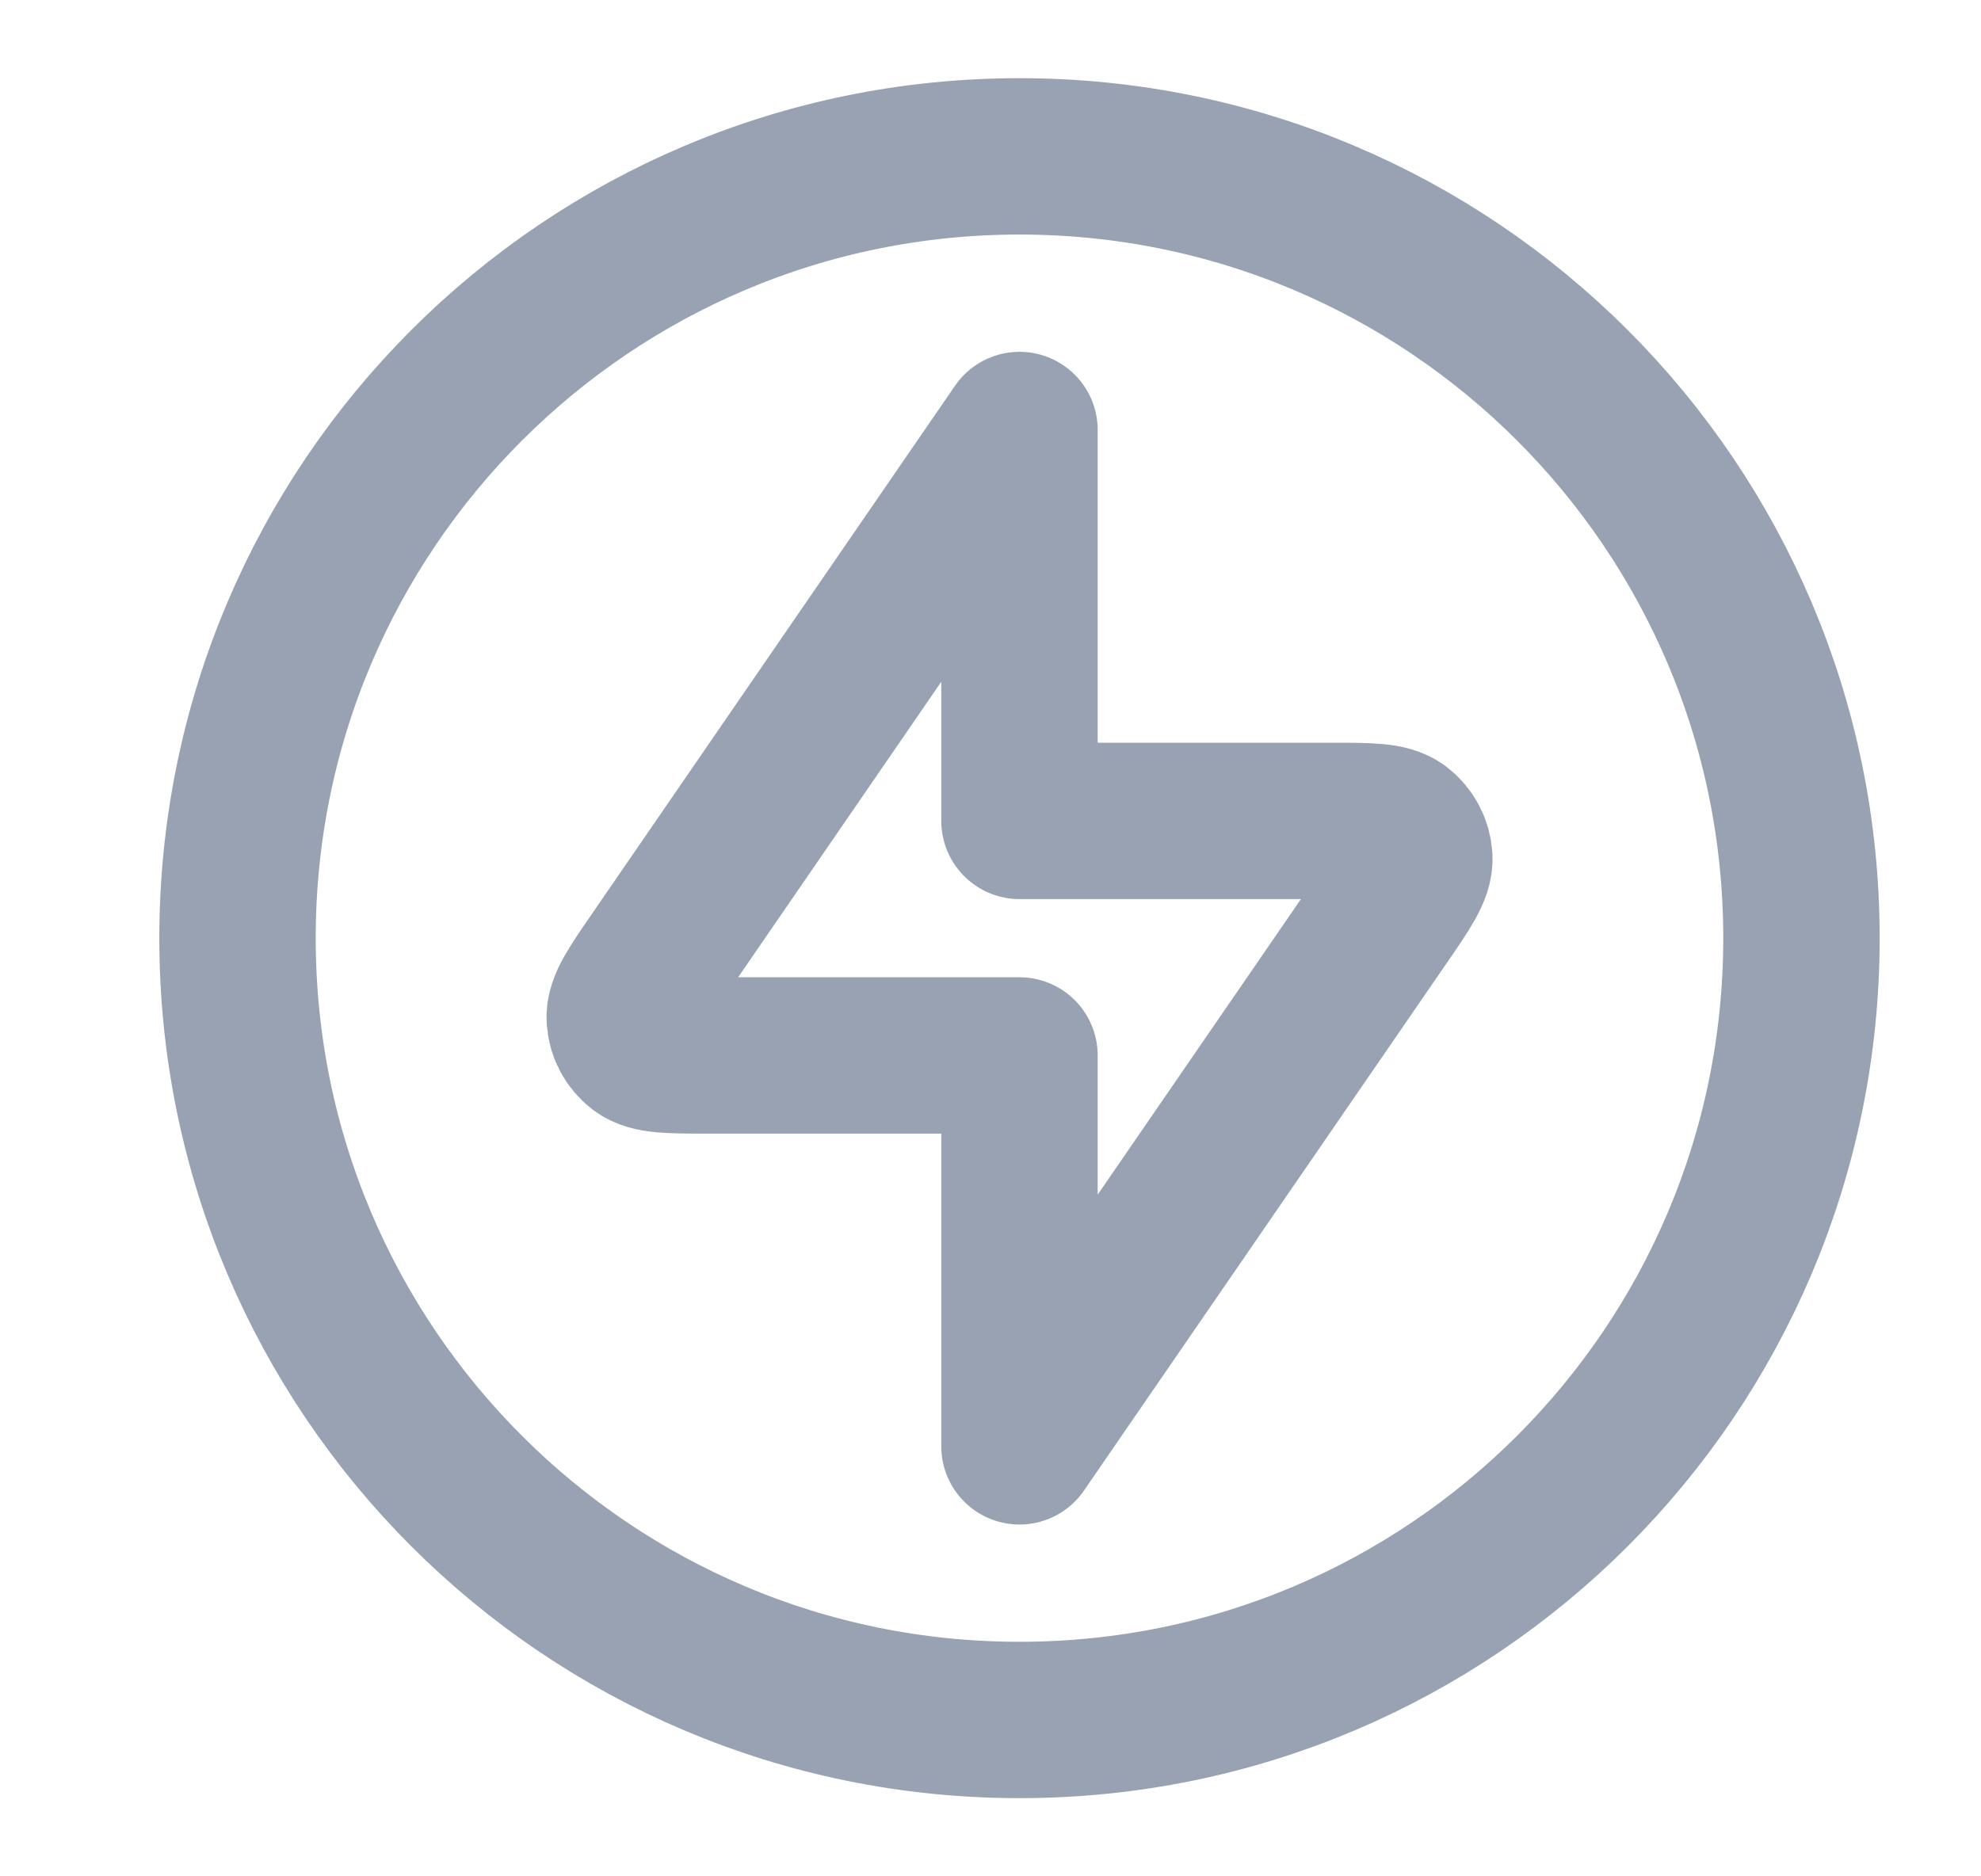 <svg width="19" height="18" viewBox="0 0 19 18" fill="none" xmlns="http://www.w3.org/2000/svg">
<g clip-path="url(#clip0_1_9267)">
<path d="M9.778 4.125L6.3 9.185C6.09 9.49 5.985 9.642 5.992 9.769C5.997 9.879 6.051 9.981 6.139 10.048C6.239 10.125 6.424 10.125 6.794 10.125H9.778V13.875L13.257 8.815C13.467 8.51 13.571 8.358 13.565 8.231C13.559 8.121 13.506 8.019 13.418 7.952C13.317 7.875 13.132 7.875 12.763 7.875H9.778V4.125Z" stroke="#98A2B3" stroke-width="1.5" stroke-linecap="round" stroke-linejoin="round"/>
<path d="M9.778 16.5C13.921 16.5 17.278 13.142 17.278 9C17.278 4.858 13.921 1.5 9.778 1.5C5.636 1.5 2.278 4.858 2.278 9C2.278 13.142 5.636 16.5 9.778 16.5Z" stroke="#98A2B3" stroke-width="1.5" stroke-linecap="round" stroke-linejoin="round"/>
</g>
<defs>
<clipPath id="clip0_1_9267">
<rect width="18" height="18" fill="white" transform="translate(0.778)"/>
</clipPath>
</defs>
</svg>
